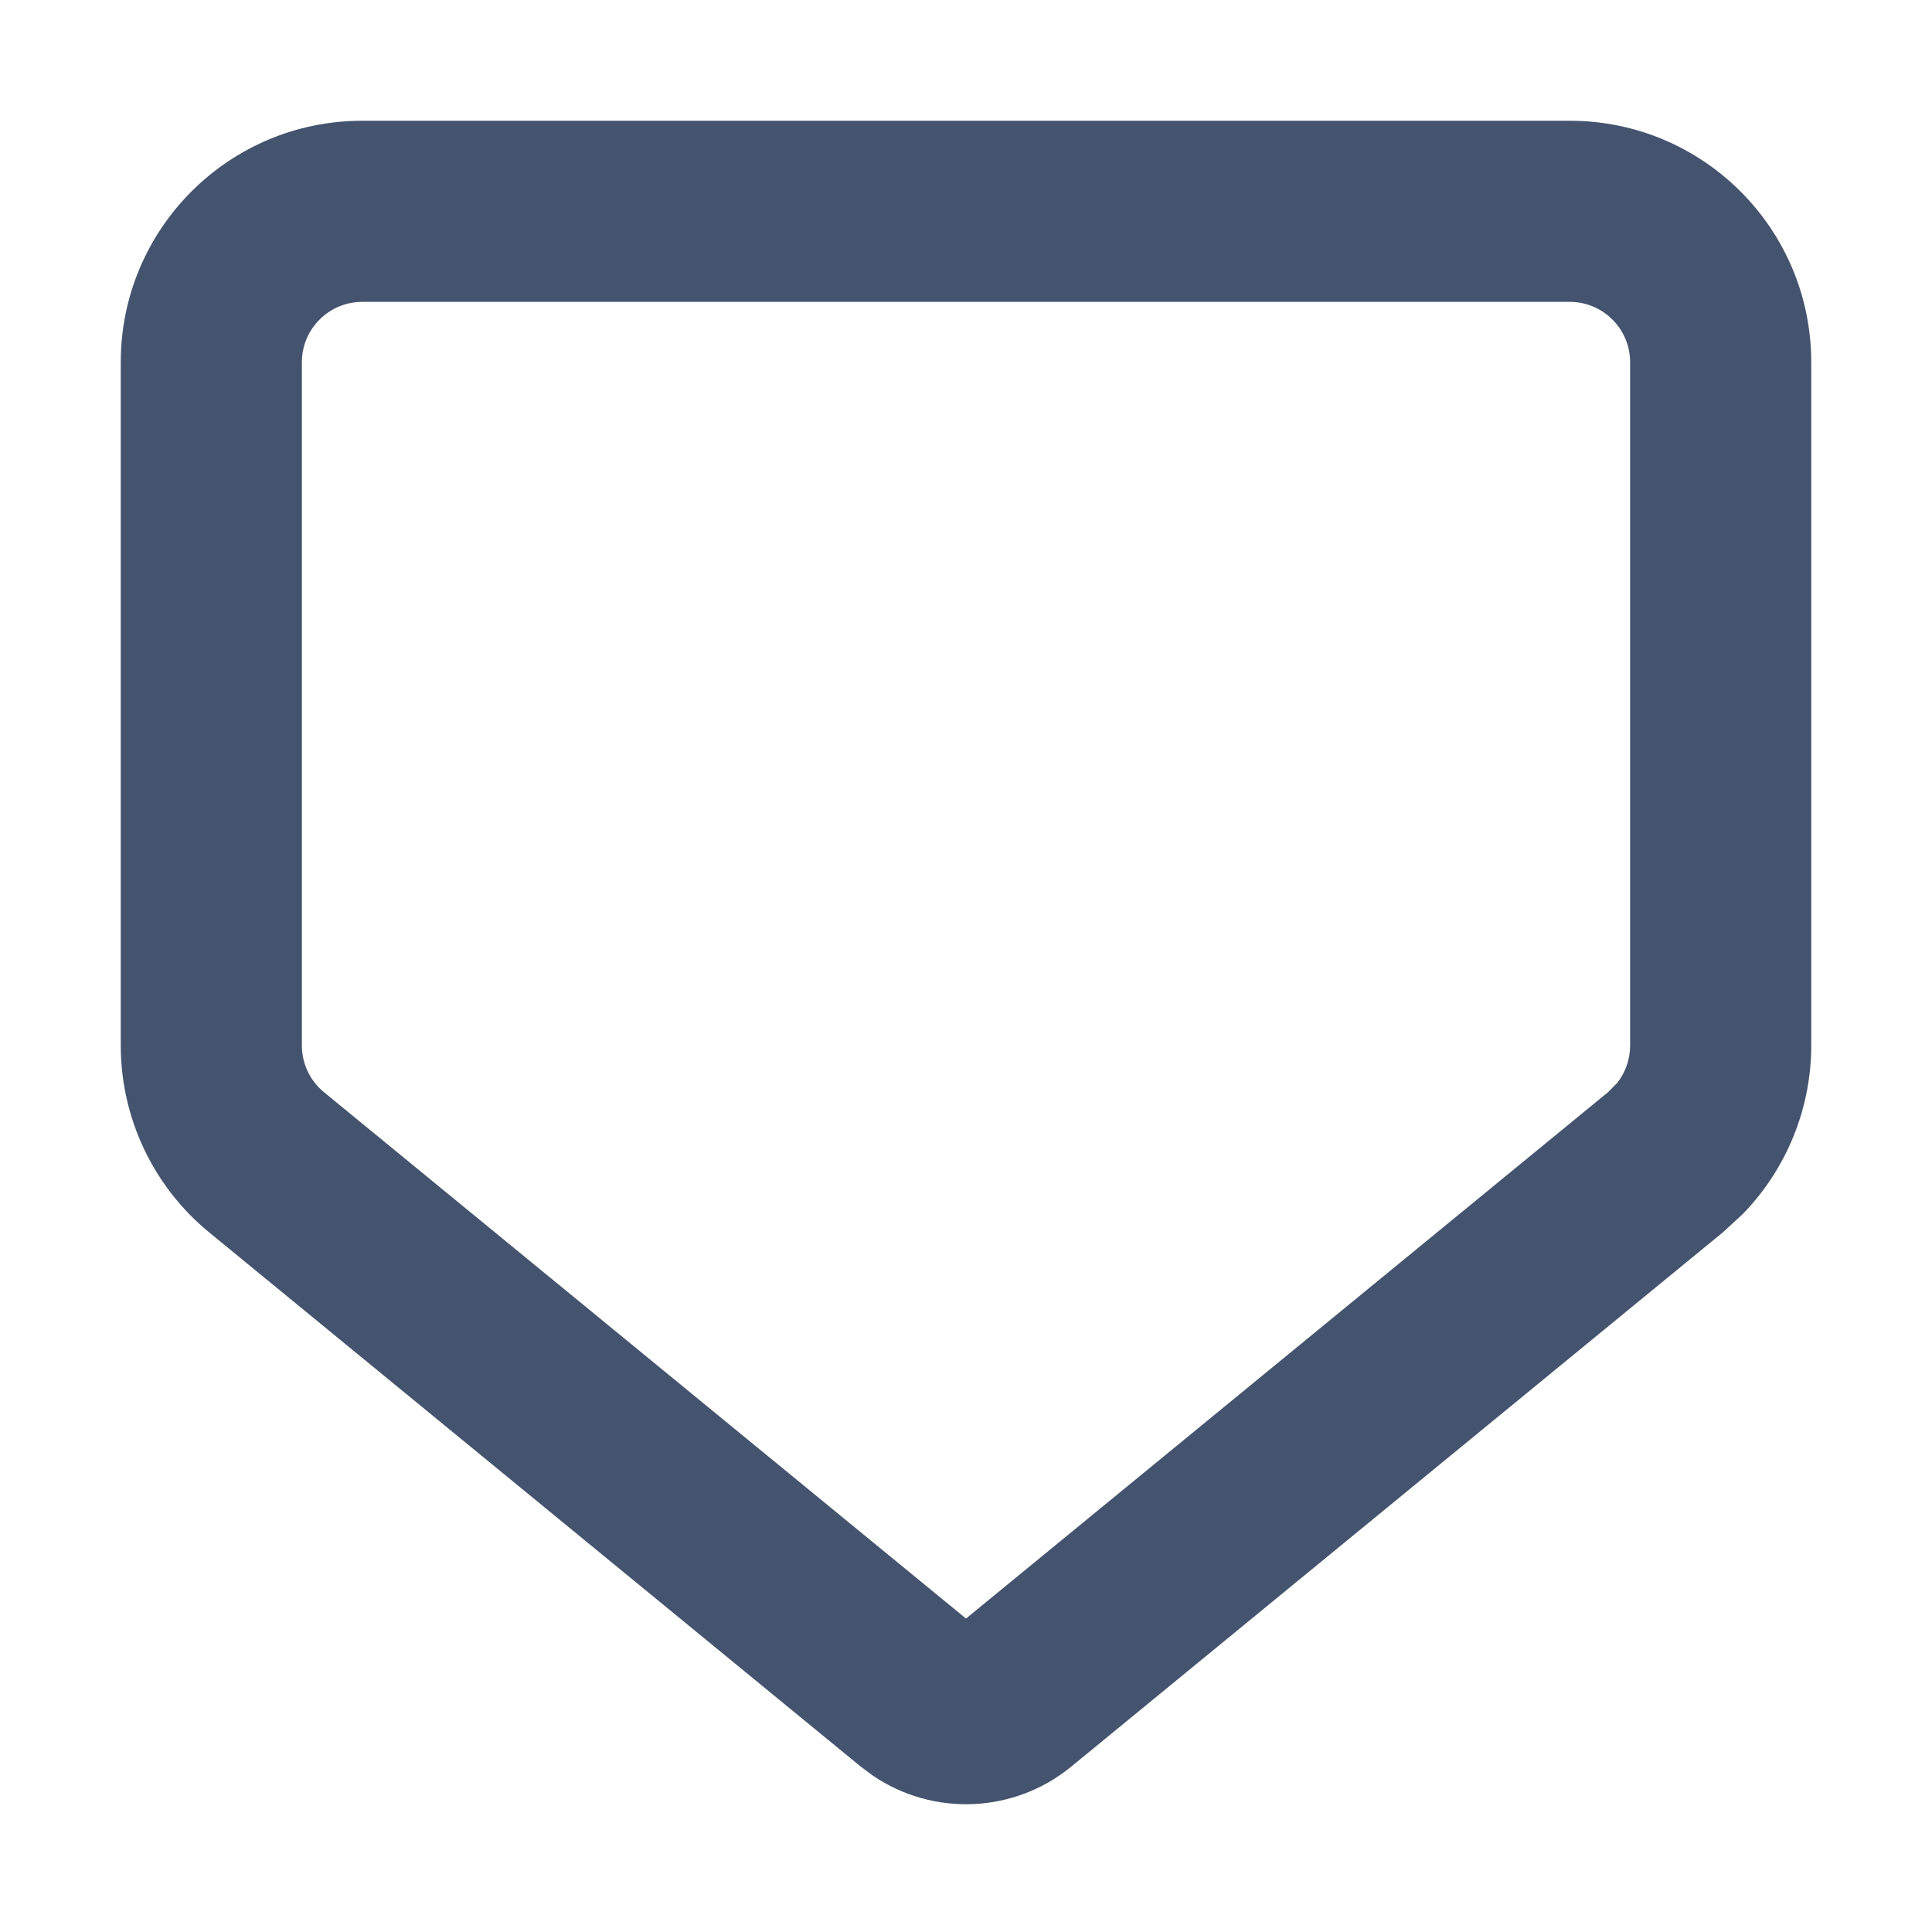 <svg width="16" height="16" viewBox="0 0 16 16" fill="none" xmlns="http://www.w3.org/2000/svg">
<path d="M13.5 3C13.5 2.724 13.276 2.5 13 2.5H3C2.724 2.5 2.5 2.724 2.5 3V8.658C2.5 8.808 2.567 8.95 2.683 9.045L8 13.404L13.317 9.045L13.395 8.966C13.462 8.879 13.5 8.771 13.5 8.658V3ZM15 8.658C15 9.182 14.794 9.682 14.433 10.054L14.269 10.205L8.872 14.63C8.397 15.02 7.725 15.044 7.226 14.703L7.128 14.63L1.731 10.205C1.268 9.825 1 9.257 1 8.658V3C1 1.895 1.895 1 3 1H13C14.105 1 15 1.895 15 3V8.658Z" fill="#44546F"/>
</svg>
